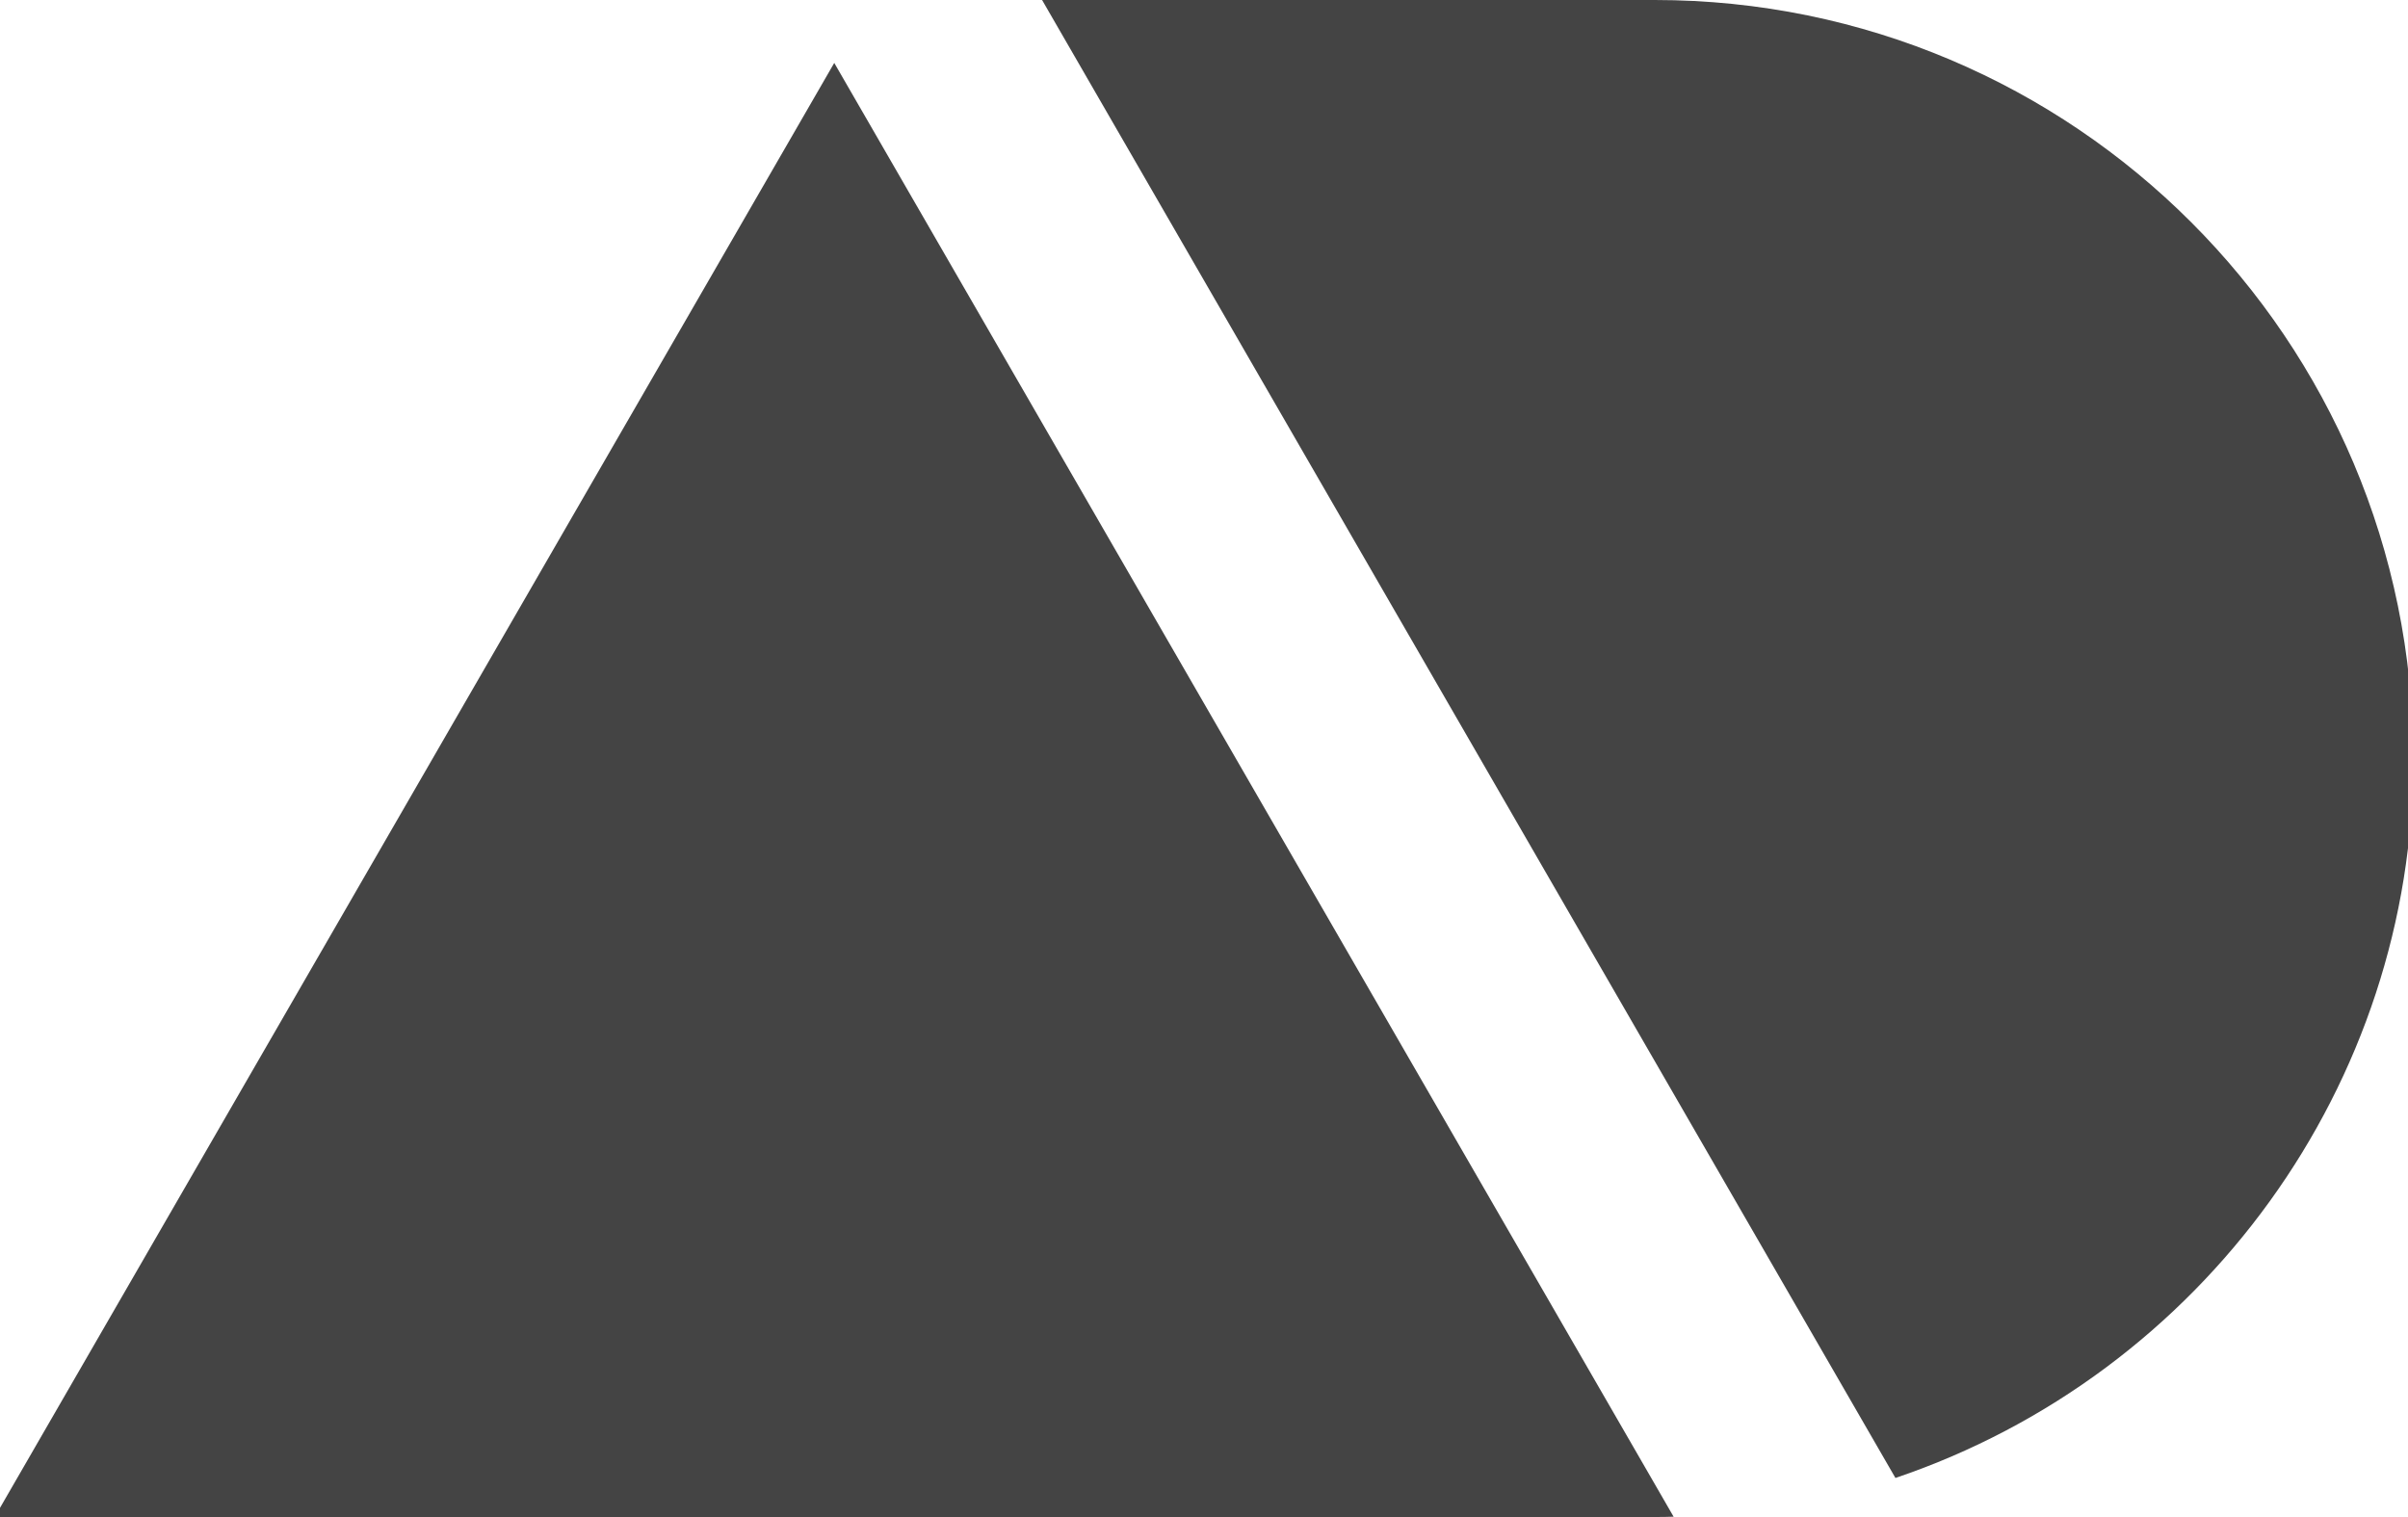 <svg version="1.1" xmlns="http://www.w3.org/2000/svg" xmlns:xlink="http://www.w3.org/1999/xlink" width="100%" height="100%" viewBox="0, 0, 100, 63">
  <g>
    <path d="M34.645,2.613 L69.502,62.988 C68.99,63.001 69.252,62.997 68.719,63 L-0.219,63 L34.645,2.613 z M68.719,0 C86.116,0 100.219,14.103 100.219,31.5 C100.235,45.012 91.481,57.059 78.714,61.379 L43.276,0 L68.719,0 z" fill="#444444"/>
  </g>
</svg>
